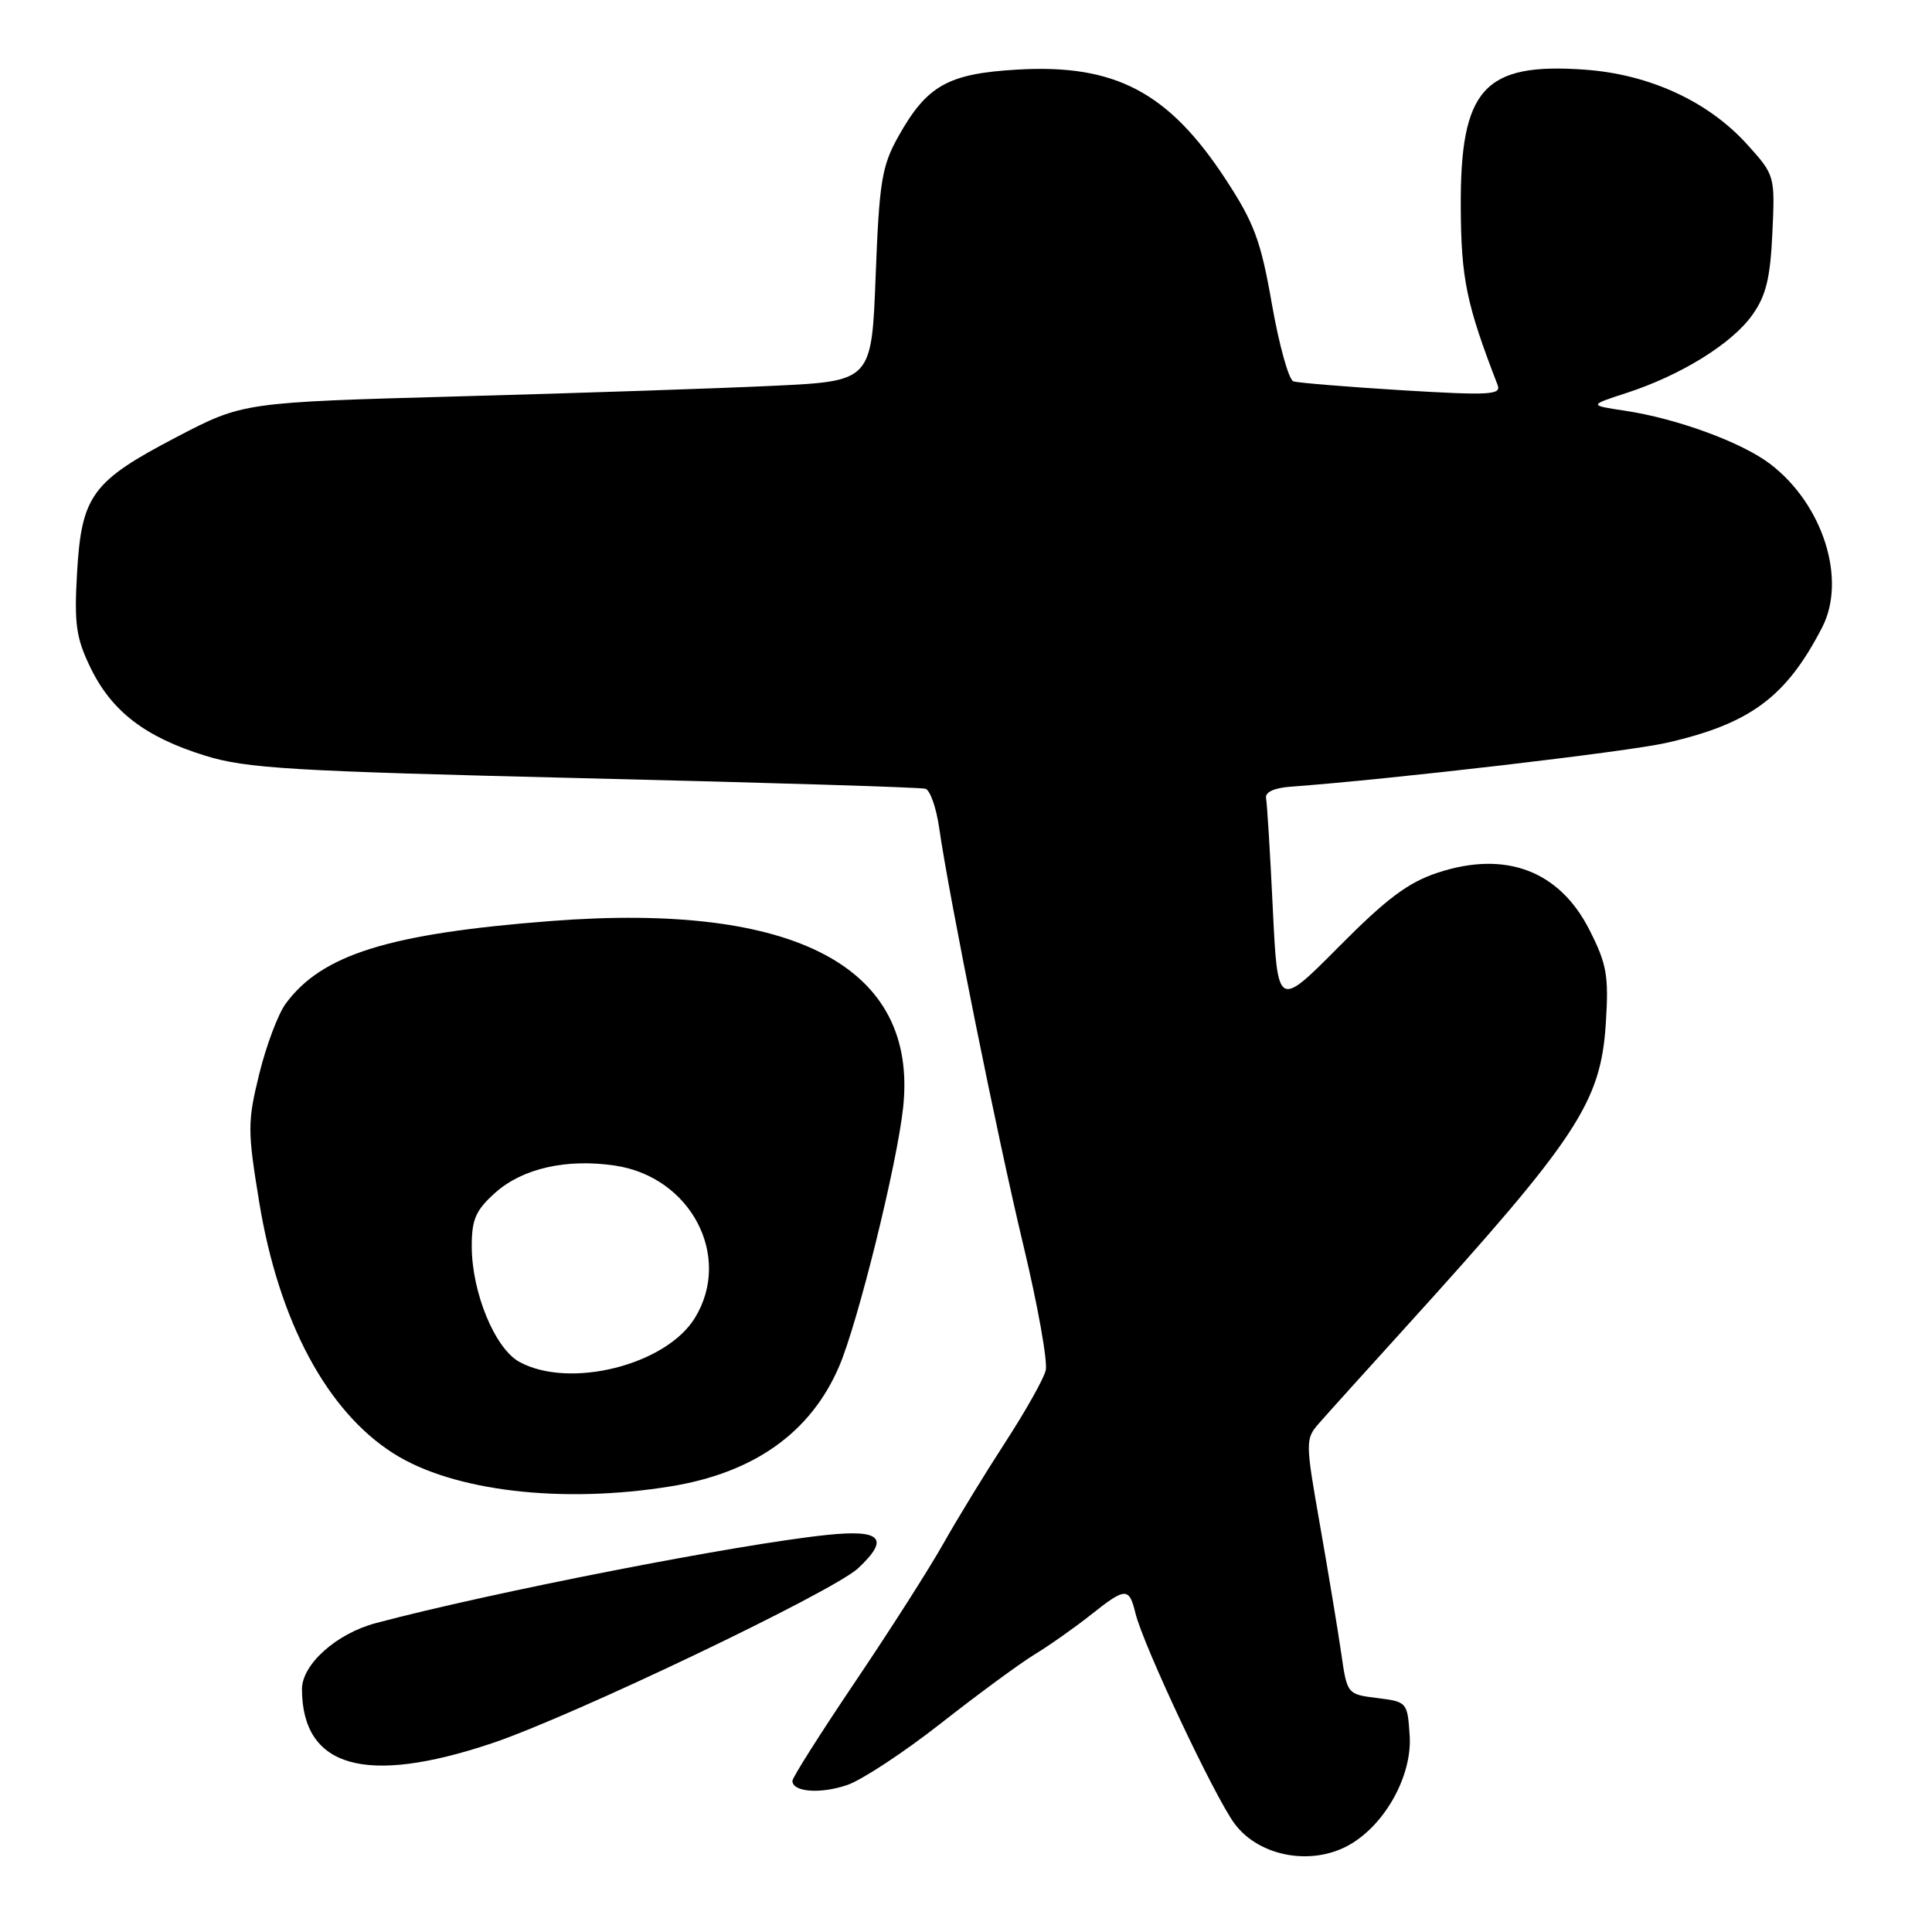 <?xml version="1.0" encoding="UTF-8" standalone="no"?>
<!DOCTYPE svg PUBLIC "-//W3C//DTD SVG 1.1//EN" "http://www.w3.org/Graphics/SVG/1.1/DTD/svg11.dtd" >
<svg xmlns="http://www.w3.org/2000/svg" xmlns:xlink="http://www.w3.org/1999/xlink" version="1.1" viewBox="0 0 256 256">
 <g >
 <path fill="currentColor"
d=" M 178.96 244.36 C 183.64 241.60 187.12 235.21 186.79 230.00 C 186.50 225.56 186.45 225.49 182.50 225.00 C 178.50 224.50 178.50 224.50 177.71 219.00 C 177.27 215.97 176.01 208.38 174.91 202.11 C 172.96 191.03 172.96 190.67 174.76 188.61 C 175.77 187.45 180.89 181.78 186.13 176.00 C 209.05 150.73 212.10 146.09 212.78 135.60 C 213.18 129.28 212.92 127.77 210.61 123.22 C 206.64 115.38 199.53 112.68 190.55 115.62 C 186.59 116.92 183.75 119.05 177.40 125.45 C 169.29 133.62 169.29 133.62 168.65 120.34 C 168.30 113.03 167.90 106.48 167.76 105.78 C 167.60 104.97 168.79 104.41 171.00 104.24 C 184.10 103.29 215.58 99.62 220.77 98.44 C 231.90 95.92 236.68 92.38 241.45 83.12 C 244.72 76.77 241.55 66.81 234.56 61.48 C 230.80 58.61 222.18 55.45 215.30 54.42 C 210.51 53.70 210.51 53.70 215.58 52.05 C 222.75 49.71 229.48 45.54 232.18 41.75 C 234.01 39.19 234.57 36.88 234.85 30.86 C 235.20 23.27 235.18 23.21 231.51 19.14 C 226.35 13.43 218.56 9.84 209.99 9.23 C 196.61 8.27 193.47 11.76 193.56 27.50 C 193.61 36.97 194.31 40.32 198.44 51.01 C 198.96 52.33 197.39 52.41 185.76 51.71 C 178.47 51.26 172.00 50.73 171.38 50.53 C 170.77 50.33 169.49 45.74 168.54 40.33 C 167.07 31.90 166.19 29.54 162.40 23.75 C 154.84 12.20 147.76 8.47 134.83 9.22 C 125.61 9.75 122.82 11.32 119.03 18.09 C 116.84 22.01 116.51 24.05 116.03 36.50 C 115.50 50.50 115.50 50.50 102.50 51.12 C 95.35 51.46 76.61 52.09 60.86 52.52 C 32.22 53.31 32.22 53.31 23.42 57.90 C 12.18 63.77 10.81 65.64 10.21 75.88 C 9.82 82.68 10.08 84.53 11.98 88.45 C 14.78 94.24 19.22 97.66 27.15 100.12 C 32.63 101.83 38.58 102.18 77.43 103.12 C 101.67 103.70 122.01 104.33 122.62 104.51 C 123.24 104.69 124.06 107.01 124.44 109.67 C 125.80 119.09 132.17 150.71 135.60 165.00 C 137.51 172.97 138.85 180.44 138.56 181.59 C 138.28 182.74 135.87 187.01 133.22 191.09 C 130.57 195.17 126.88 201.20 125.02 204.50 C 123.17 207.80 117.90 216.05 113.32 222.84 C 108.75 229.62 105.00 235.53 105.00 235.97 C 105.00 237.46 108.71 237.74 112.27 236.52 C 114.22 235.85 119.79 232.18 124.66 228.36 C 129.52 224.54 135.12 220.43 137.09 219.22 C 139.07 218.02 142.39 215.67 144.48 214.02 C 149.14 210.31 149.61 210.29 150.45 213.75 C 151.50 218.06 160.97 238.15 163.61 241.68 C 166.90 246.07 173.98 247.31 178.96 244.36 Z  M 65.19 230.99 C 75.79 227.44 110.44 210.88 113.72 207.79 C 117.91 203.86 116.79 202.64 109.64 203.38 C 98.00 204.57 64.99 211.02 49.80 215.07 C 44.56 216.46 40.00 220.56 40.01 223.84 C 40.07 234.23 48.42 236.61 65.19 230.99 Z  M 88.87 196.95 C 99.93 195.16 107.44 189.81 111.19 181.05 C 113.67 175.28 118.86 154.30 119.67 146.76 C 121.67 128.14 105.42 119.53 73.00 122.04 C 51.54 123.70 42.64 126.47 37.85 133.00 C 36.84 134.38 35.27 138.56 34.35 142.31 C 32.79 148.67 32.79 149.79 34.35 159.31 C 36.94 175.09 43.33 187.03 52.19 192.62 C 60.06 197.59 74.46 199.29 88.87 196.95 Z  M 68.84 180.47 C 65.59 178.71 62.52 171.28 62.51 165.17 C 62.50 161.57 63.03 160.36 65.65 158.02 C 69.25 154.81 75.10 153.49 81.51 154.45 C 91.54 155.95 97.06 166.47 92.09 174.61 C 88.28 180.87 75.50 184.09 68.84 180.47 Z "/>
</g>
</svg>